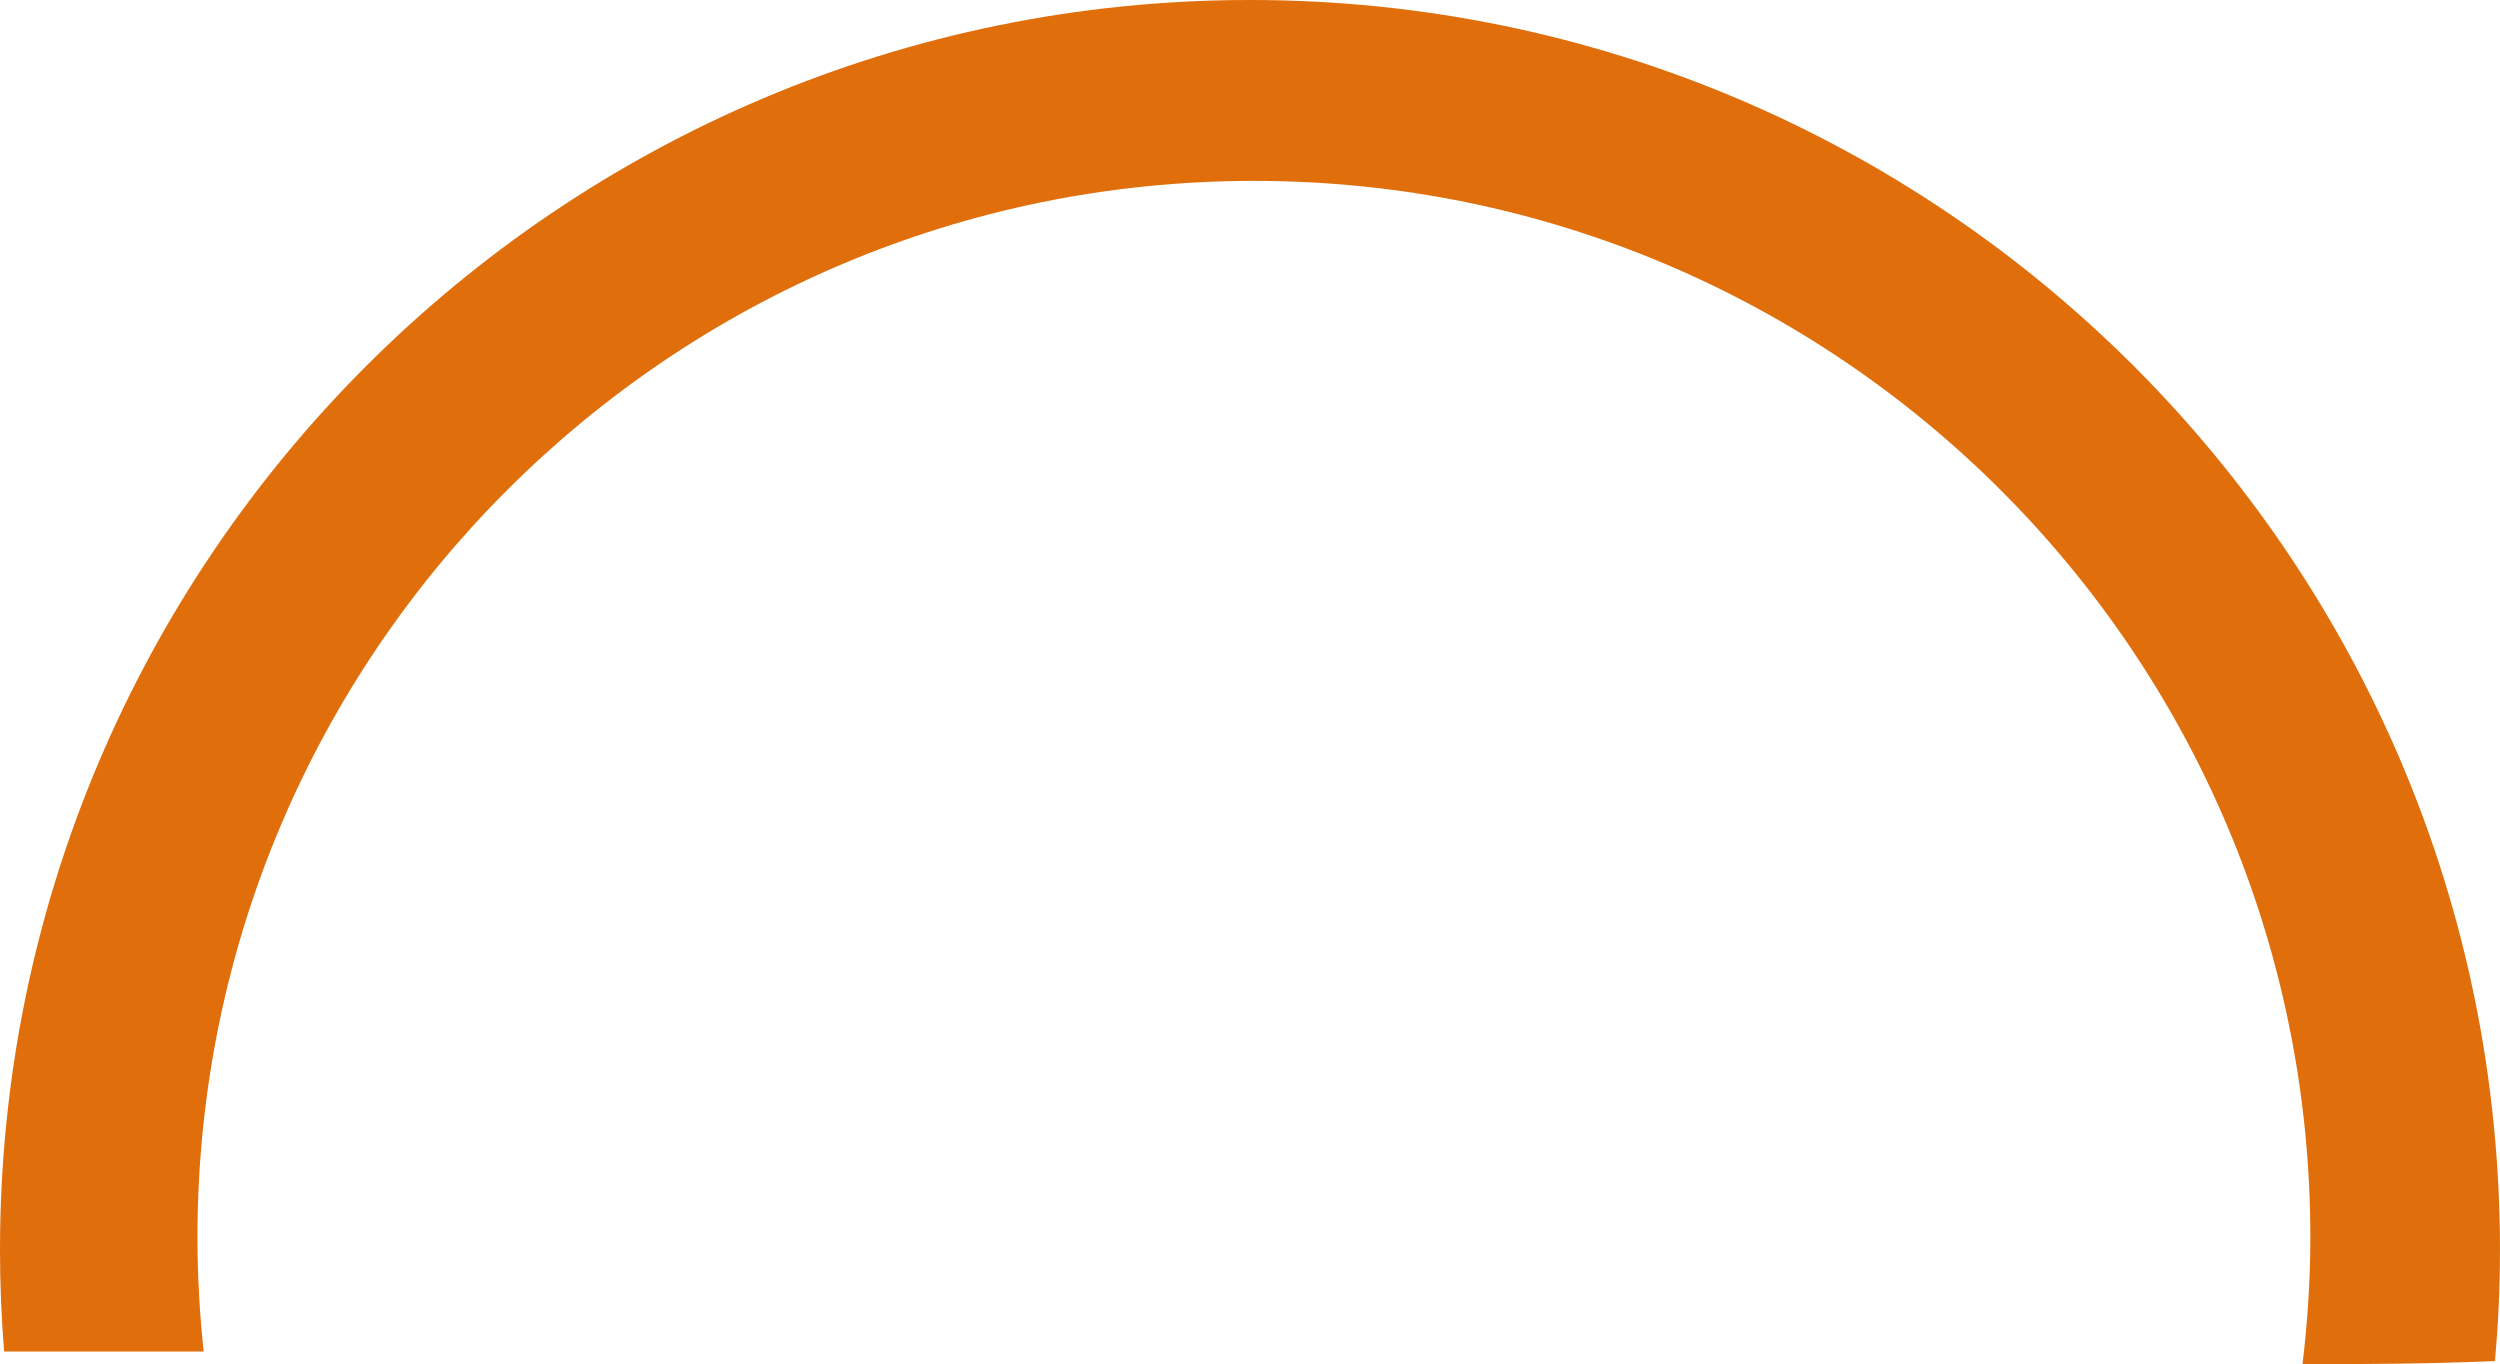 <svg version="1.1" id="图层_1" x="0px" y="0px" width="166.044px" height="90.603px" viewBox="0 0 166.044 90.603" enable-background="new 0 0 166.044 90.603" xml:space="preserve" xmlns="http://www.w3.org/2000/svg" xmlns:xlink="http://www.w3.org/1999/xlink" xmlns:xml="http://www.w3.org/XML/1998/namespace">
  <g>
    <path fill="#E06E0B" d="M83.021,0C37.17,0,0,37.17,0,83.021c0,2.271,0.094,4.52,0.273,6.744h13.256
		c-0.268-2.492-0.414-5.021-0.414-7.584c0-38.751,31.416-70.167,70.167-70.167c38.75,0,70.166,31.415,70.166,70.167
		c0,2.851-0.189,5.654-0.52,8.416c4.266,0.021,8.529-0.023,12.783-0.195c0.215-2.432,0.332-4.893,0.332-7.381
		C166.044,37.17,128.873,0,83.021,0z" class="color c1"/>
  </g>
</svg>